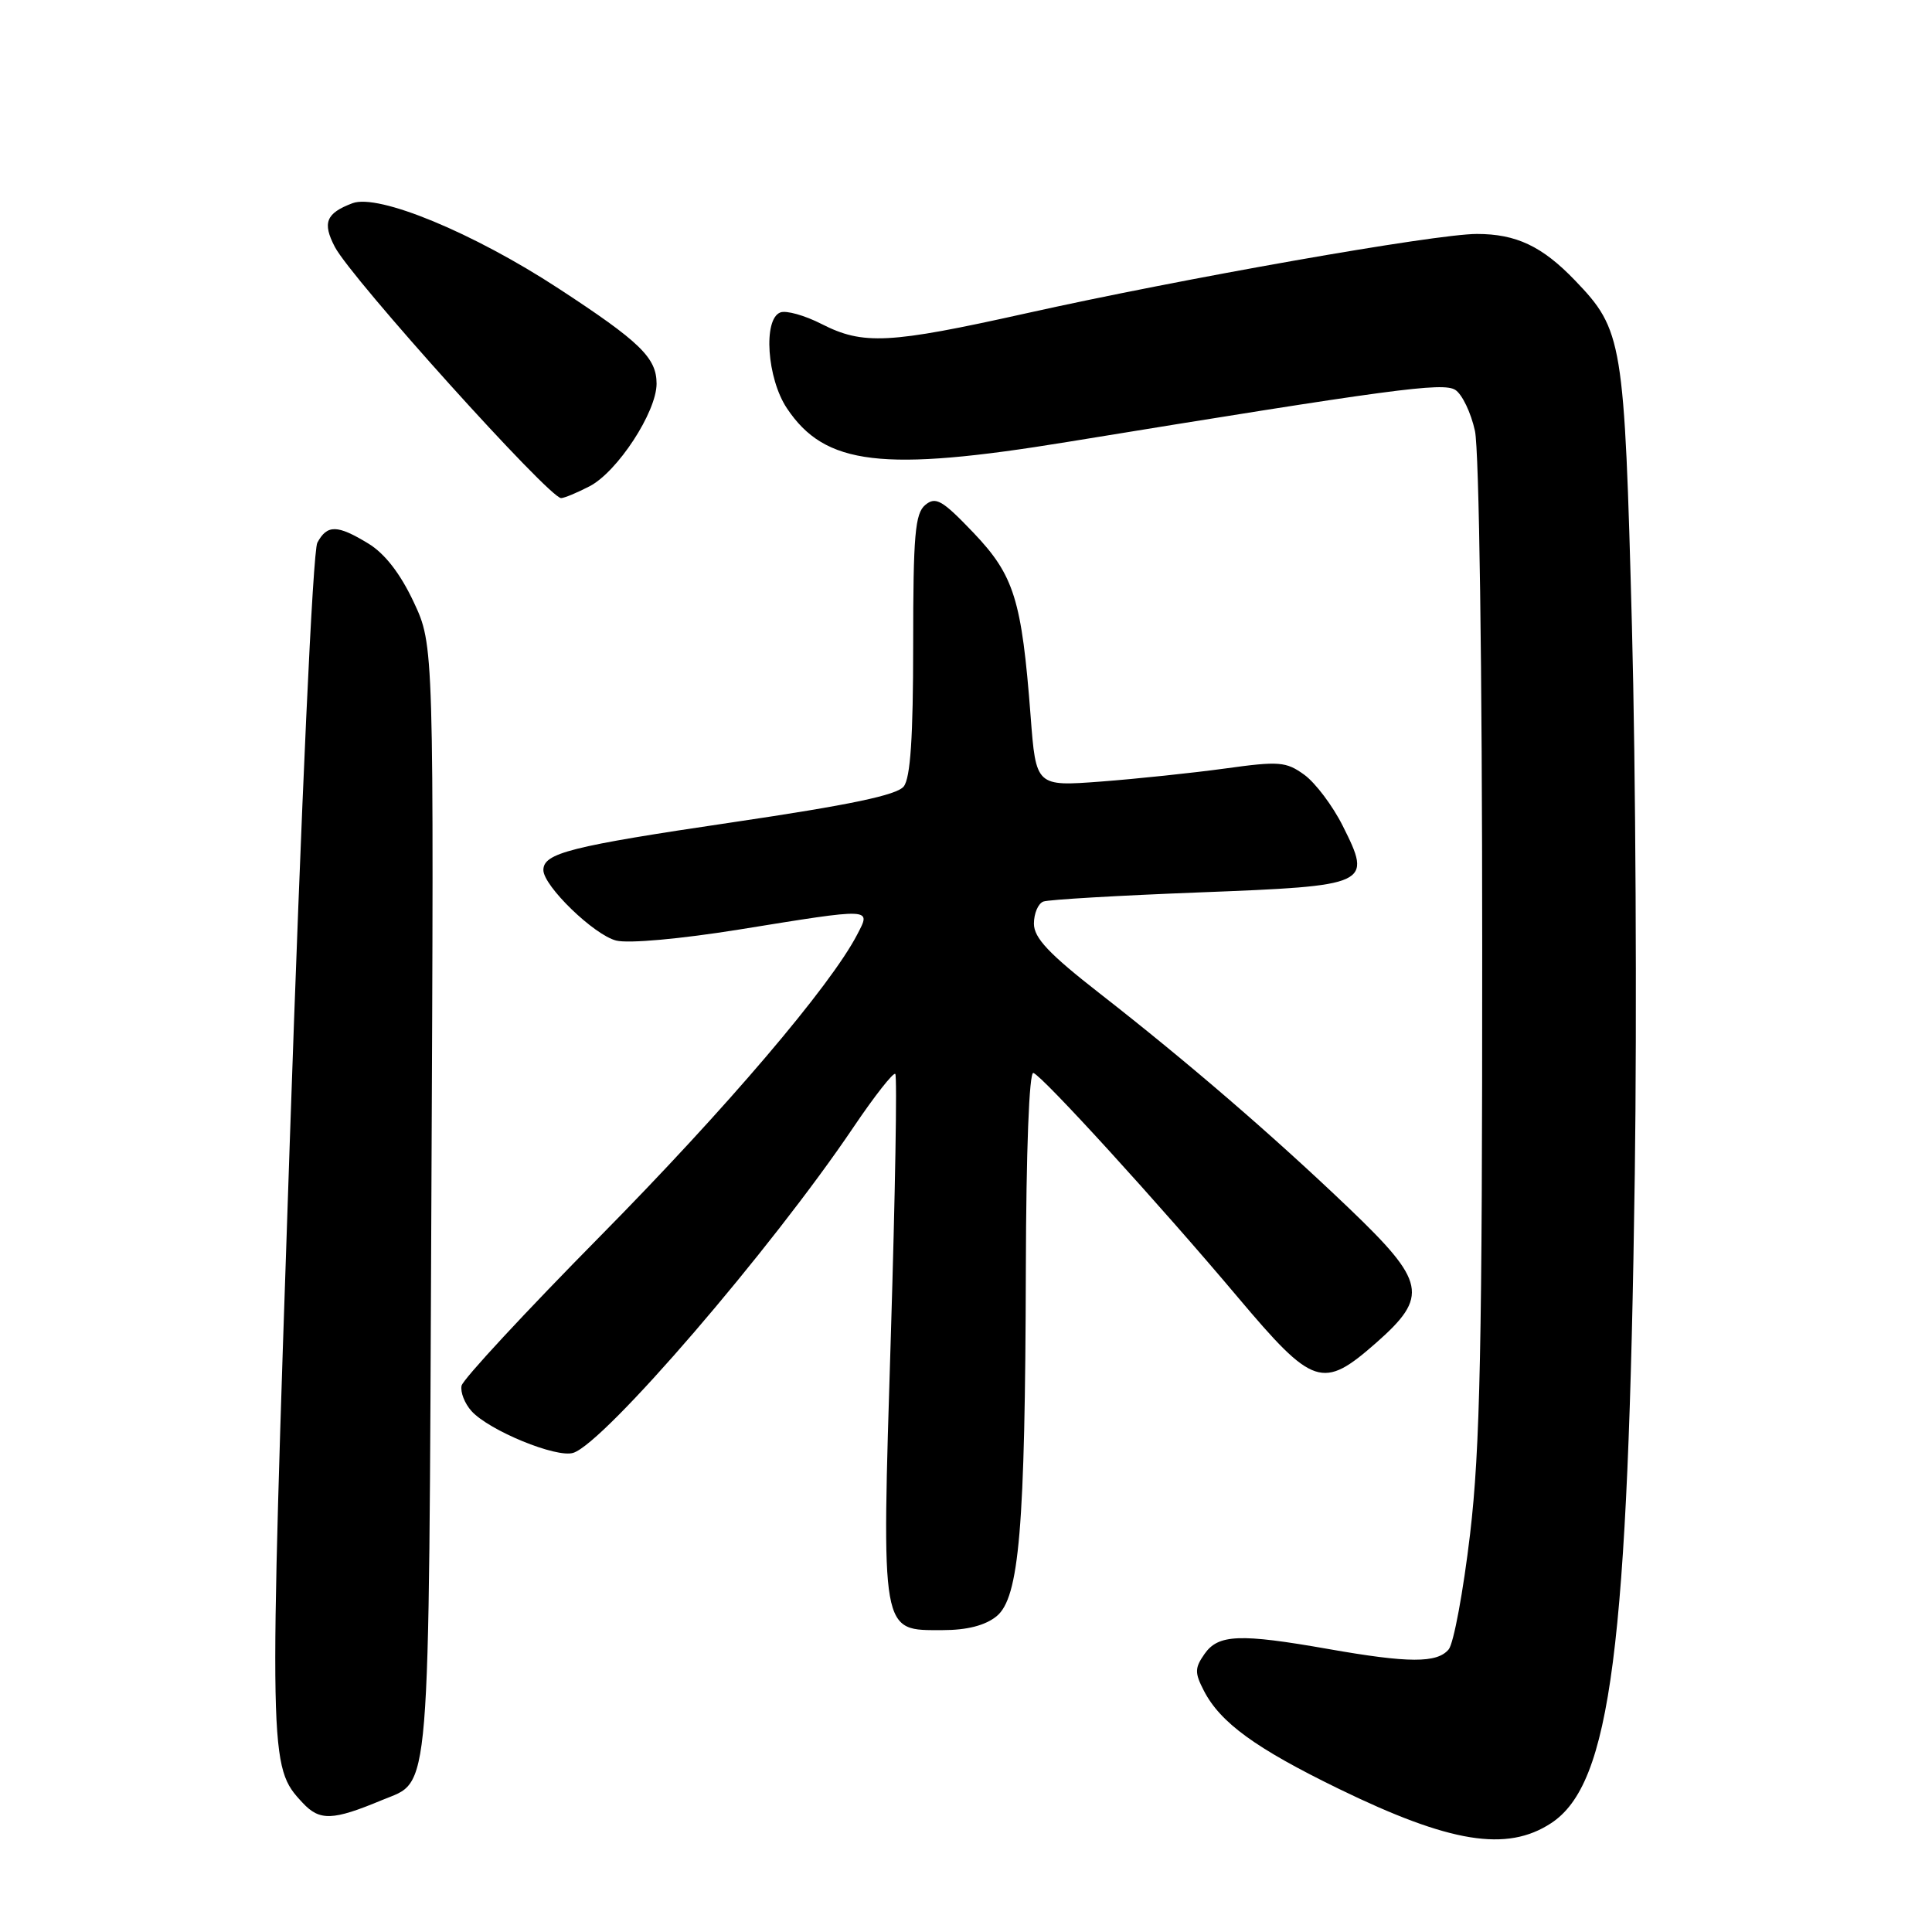 <?xml version="1.0" encoding="UTF-8" standalone="no"?>
<!DOCTYPE svg PUBLIC "-//W3C//DTD SVG 1.1//EN" "http://www.w3.org/Graphics/SVG/1.1/DTD/svg11.dtd" >
<svg xmlns="http://www.w3.org/2000/svg" xmlns:xlink="http://www.w3.org/1999/xlink" version="1.1" viewBox="0 0 256 256">
 <g >
 <path fill="currentColor"
d=" M 205.53 241.58 C 213.44 236.39 215.75 218.49 216.62 155.50 C 216.91 134.60 216.74 101.97 216.24 83.00 C 215.24 45.07 215.02 43.75 208.70 37.16 C 204.35 32.63 200.91 31.00 195.69 31.00 C 190.18 31.00 156.63 36.91 135.91 41.53 C 117.80 45.56 114.37 45.74 108.86 42.93 C 106.63 41.79 104.17 41.10 103.40 41.40 C 101.09 42.28 101.63 50.15 104.27 54.10 C 109.32 61.67 116.90 62.57 141.50 58.55 C 184.53 51.53 191.19 50.63 192.83 51.66 C 193.74 52.24 194.91 54.68 195.44 57.10 C 195.99 59.65 196.40 88.48 196.40 125.50 C 196.41 178.28 196.13 191.92 194.79 203.30 C 193.89 210.89 192.62 217.75 191.96 218.55 C 190.43 220.39 186.66 220.38 176.00 218.50 C 164.28 216.44 161.43 216.55 159.61 219.15 C 158.30 221.02 158.29 221.65 159.52 224.03 C 161.70 228.26 166.38 231.66 177.38 237.02 C 192.14 244.21 199.65 245.43 205.53 241.58 Z  M 50.62 238.52 C 57.13 235.80 56.79 239.85 57.16 159.00 C 57.50 85.50 57.50 85.50 54.82 79.78 C 53.05 76.01 51.00 73.36 48.82 72.03 C 44.69 69.51 43.35 69.49 42.05 71.91 C 41.45 73.02 39.94 106.05 38.39 151.52 C 35.60 233.68 35.61 234.06 40.09 238.87 C 42.36 241.31 44.07 241.25 50.62 238.52 Z  M 132.04 214.17 C 135.06 211.72 135.84 202.54 135.93 168.17 C 135.97 152.49 136.37 141.97 136.93 142.17 C 138.19 142.62 153.66 159.59 164.00 171.87 C 174.03 183.77 175.25 184.17 182.36 177.92 C 189.34 171.77 188.95 169.86 178.75 160.10 C 168.69 150.48 157.38 140.73 145.75 131.66 C 138.99 126.39 137.00 124.28 137.00 122.39 C 137.00 121.04 137.56 119.72 138.25 119.46 C 138.94 119.20 148.23 118.66 158.89 118.25 C 181.58 117.37 181.84 117.25 177.92 109.43 C 176.59 106.77 174.30 103.74 172.84 102.67 C 170.41 100.91 169.50 100.84 162.34 101.83 C 158.03 102.42 150.62 103.20 145.89 103.56 C 137.27 104.21 137.27 104.21 136.56 94.86 C 135.38 79.44 134.38 76.25 128.98 70.58 C 124.84 66.25 123.99 65.76 122.60 66.91 C 121.25 68.04 121.00 70.88 121.00 85.43 C 121.00 97.67 120.64 103.08 119.75 104.21 C 118.84 105.36 112.63 106.66 97.07 108.96 C 75.55 112.14 72.00 113.04 72.00 115.29 C 72.01 117.40 78.71 123.89 81.65 124.63 C 83.28 125.04 90.16 124.42 97.99 123.16 C 115.75 120.29 115.43 120.28 113.60 123.80 C 110.08 130.62 96.21 146.90 79.55 163.78 C 69.62 173.84 61.35 182.76 61.16 183.61 C 60.98 184.46 61.57 185.97 62.48 186.98 C 64.82 189.56 73.74 193.22 75.96 192.51 C 80.11 191.19 102.15 165.59 113.11 149.33 C 115.89 145.21 118.38 142.05 118.63 142.30 C 118.89 142.56 118.62 158.19 118.04 177.05 C 116.81 216.93 116.65 216.00 124.91 216.00 C 128.14 216.00 130.54 215.38 132.04 214.17 Z  M 78.11 64.44 C 81.81 62.53 87.00 54.59 87.00 50.84 C 87.00 47.41 84.82 45.29 74.00 38.22 C 62.70 30.83 50.11 25.63 46.70 26.93 C 43.20 28.25 42.69 29.51 44.37 32.72 C 46.57 36.92 72.76 66.00 74.35 66.00 C 74.76 66.00 76.45 65.30 78.11 64.44 Z "/>
</g>
</svg>